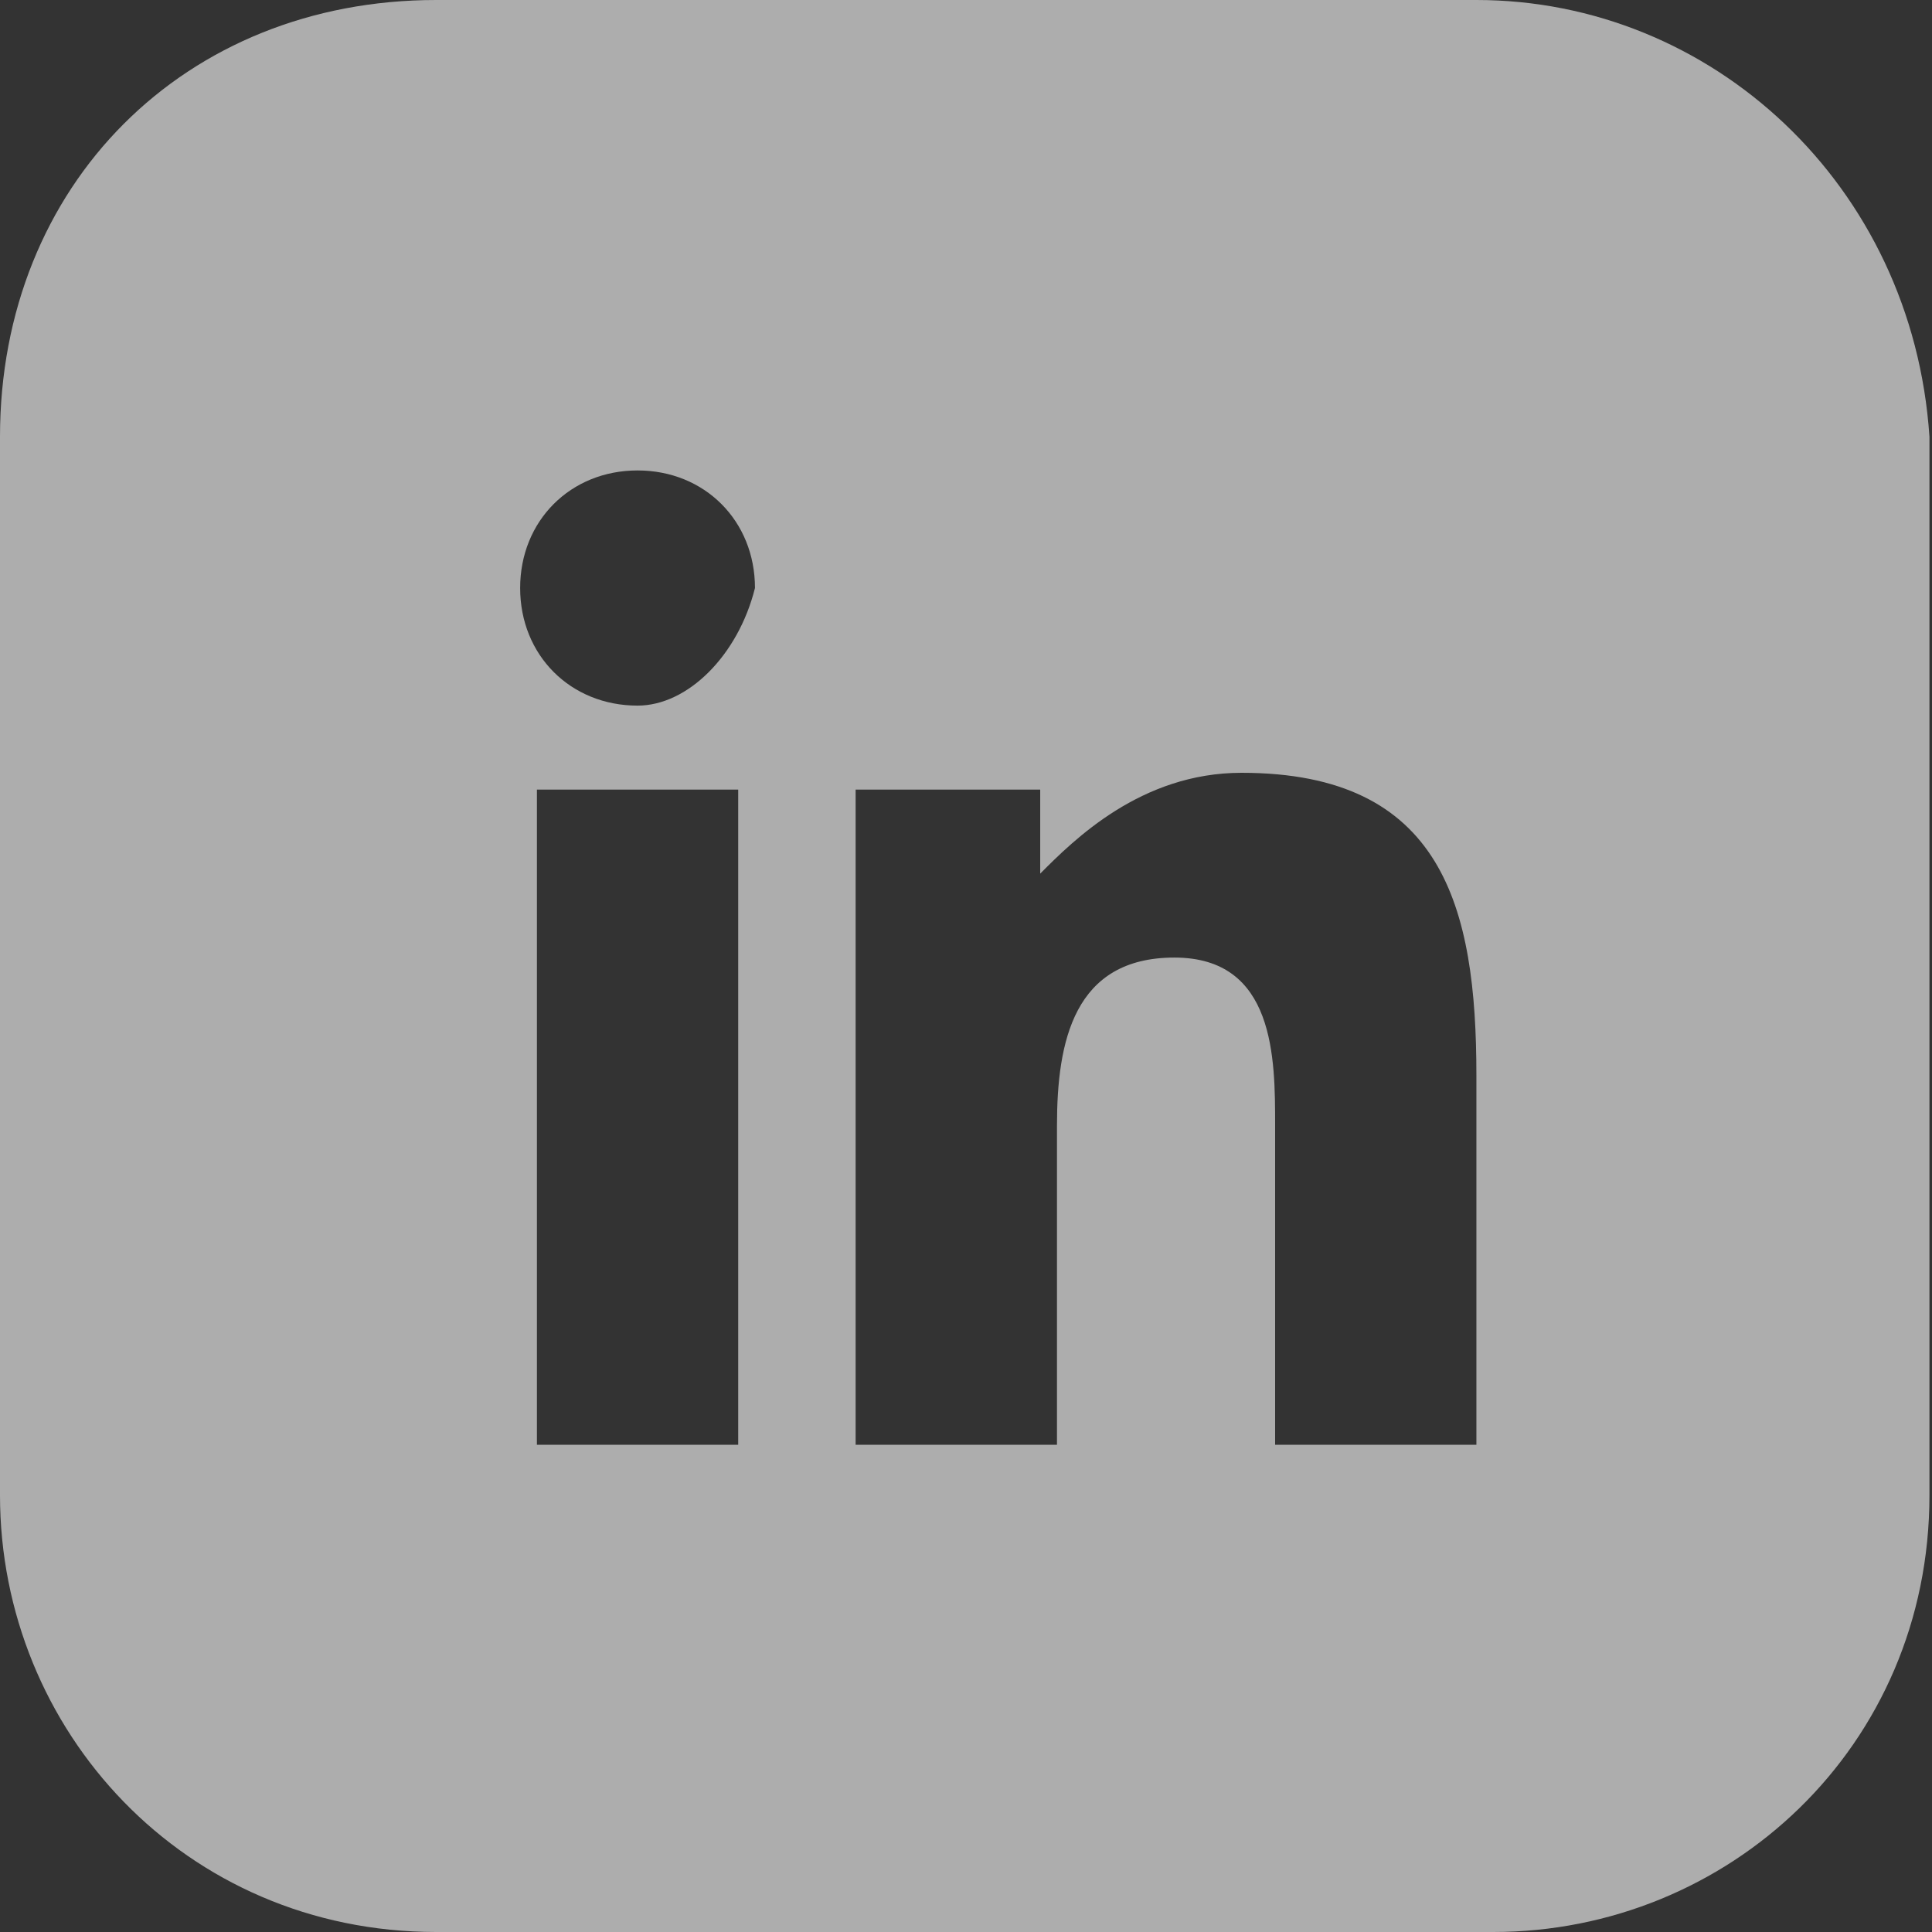 <svg width="22" height="22" viewBox="0 0 22 22" fill="none" xmlns="http://www.w3.org/2000/svg">
<rect x="0" y="0" width="22" height="22" fill="#333333" stroke="none"/>
<path d="M16.812 0H4.967C2.102 0 0 2.104 0 4.974V17.026C0 19.704 2.102 22 4.967 22H17.003C19.678 22 21.971 19.896 21.971 17.026V4.974C21.78 2.104 19.487 0 16.812 0ZM8.406 16.452H6.114V8.991H8.406V16.452ZM7.26 8.035C6.496 8.035 5.923 7.461 5.923 6.696C5.923 5.93 6.496 5.357 7.26 5.357C8.024 5.357 8.597 5.93 8.597 6.696C8.406 7.461 7.833 8.035 7.26 8.035ZM16.812 16.452H14.52V12.817C14.52 12.052 14.52 10.904 13.373 10.904C12.227 10.904 12.036 11.861 12.036 12.817V16.452H9.743V8.991H11.845V9.948C12.227 9.565 12.991 8.8 14.138 8.8C16.43 8.8 16.812 10.33 16.812 12.243V16.452Z" fill="white" fill-opacity="0.6"/>
</svg>
